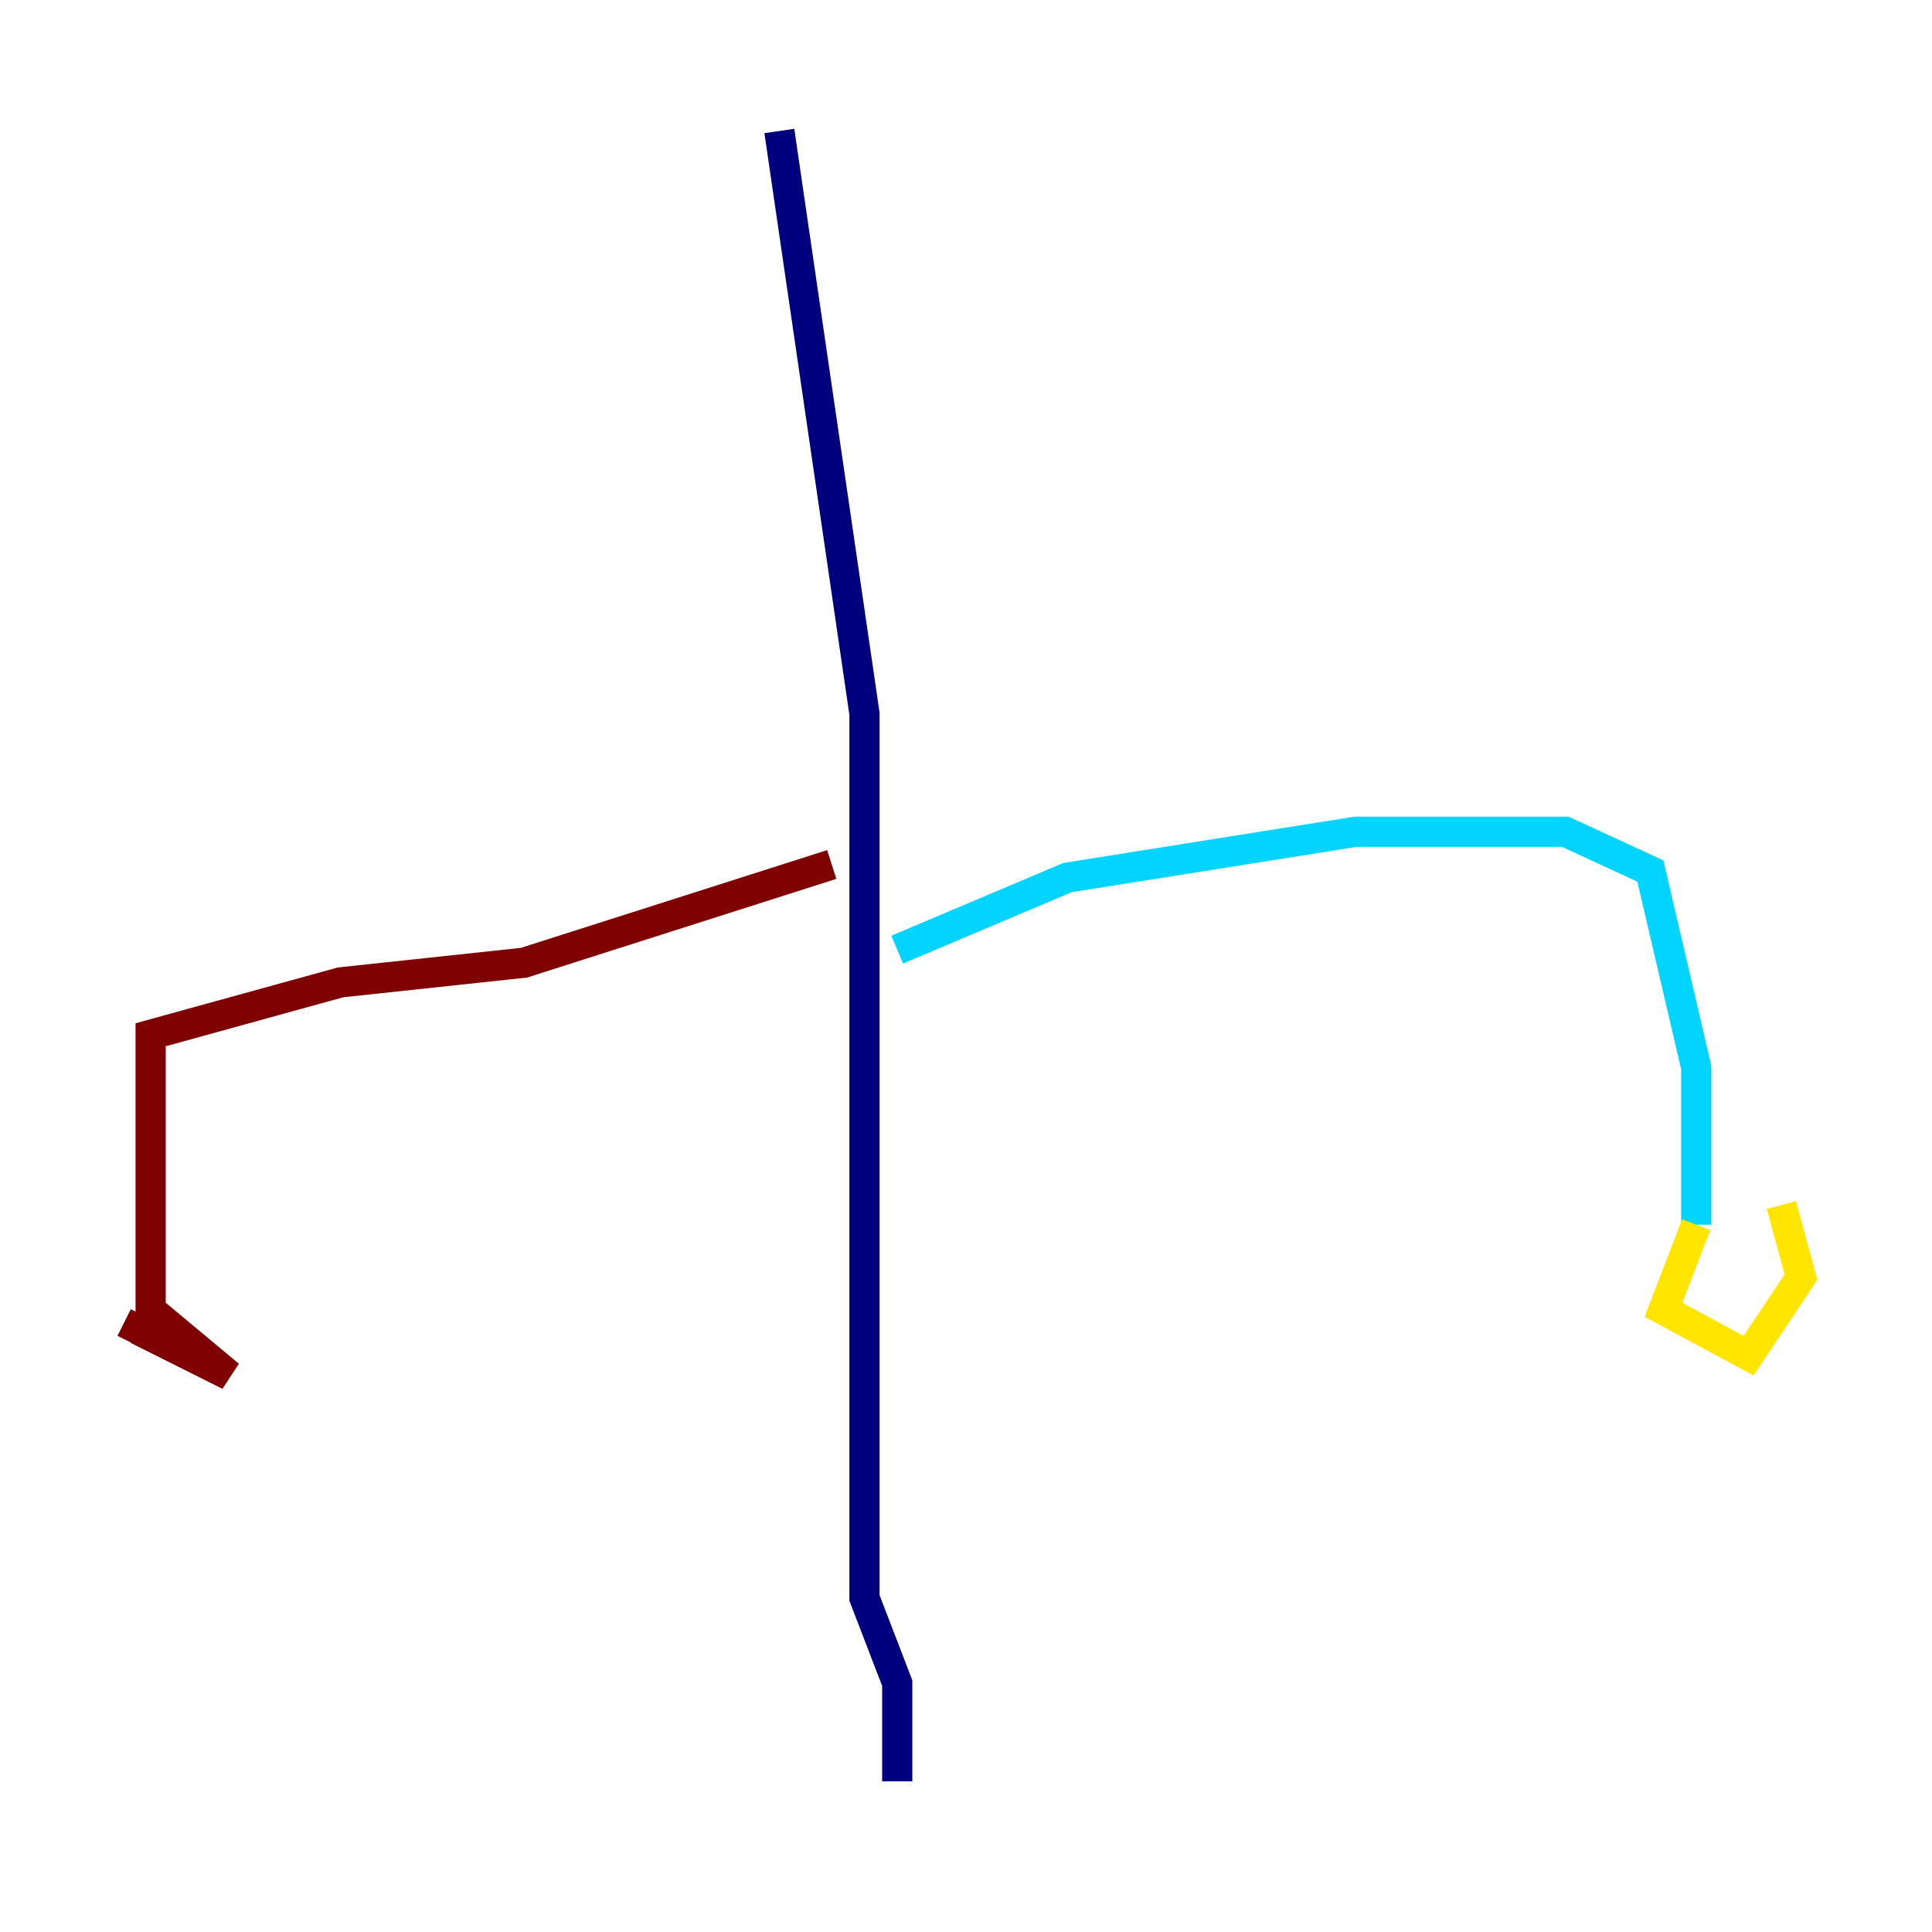 <?xml version="1.0" encoding="utf-8" ?>
<svg baseProfile="tiny" height="128" version="1.2" viewBox="0,0,128,128" width="128" xmlns="http://www.w3.org/2000/svg" xmlns:ev="http://www.w3.org/2001/xml-events" xmlns:xlink="http://www.w3.org/1999/xlink"><defs /><polyline fill="none" points="51.634,8.678 57.275,47.295 57.275,105.871 59.444,111.512 59.444,118.02" stroke="#00007f" stroke-width="2" /><polyline fill="none" points="59.444,62.915 70.725,58.142 89.817,55.105 103.702,55.105 109.342,57.709 112.38,70.725 112.38,81.139" stroke="#00d4ff" stroke-width="2" /><polyline fill="none" points="112.38,81.139 110.21,86.78 115.851,89.817 119.322,84.61 118.02,79.837" stroke="#ffe500" stroke-width="2" /><polyline fill="none" points="55.105,57.275 34.712,63.783 22.563,65.085 9.98,68.556 9.98,86.78 15.186,91.119 9.112,88.081 8.678,88.949" stroke="#7f0000" stroke-width="2" /></svg>